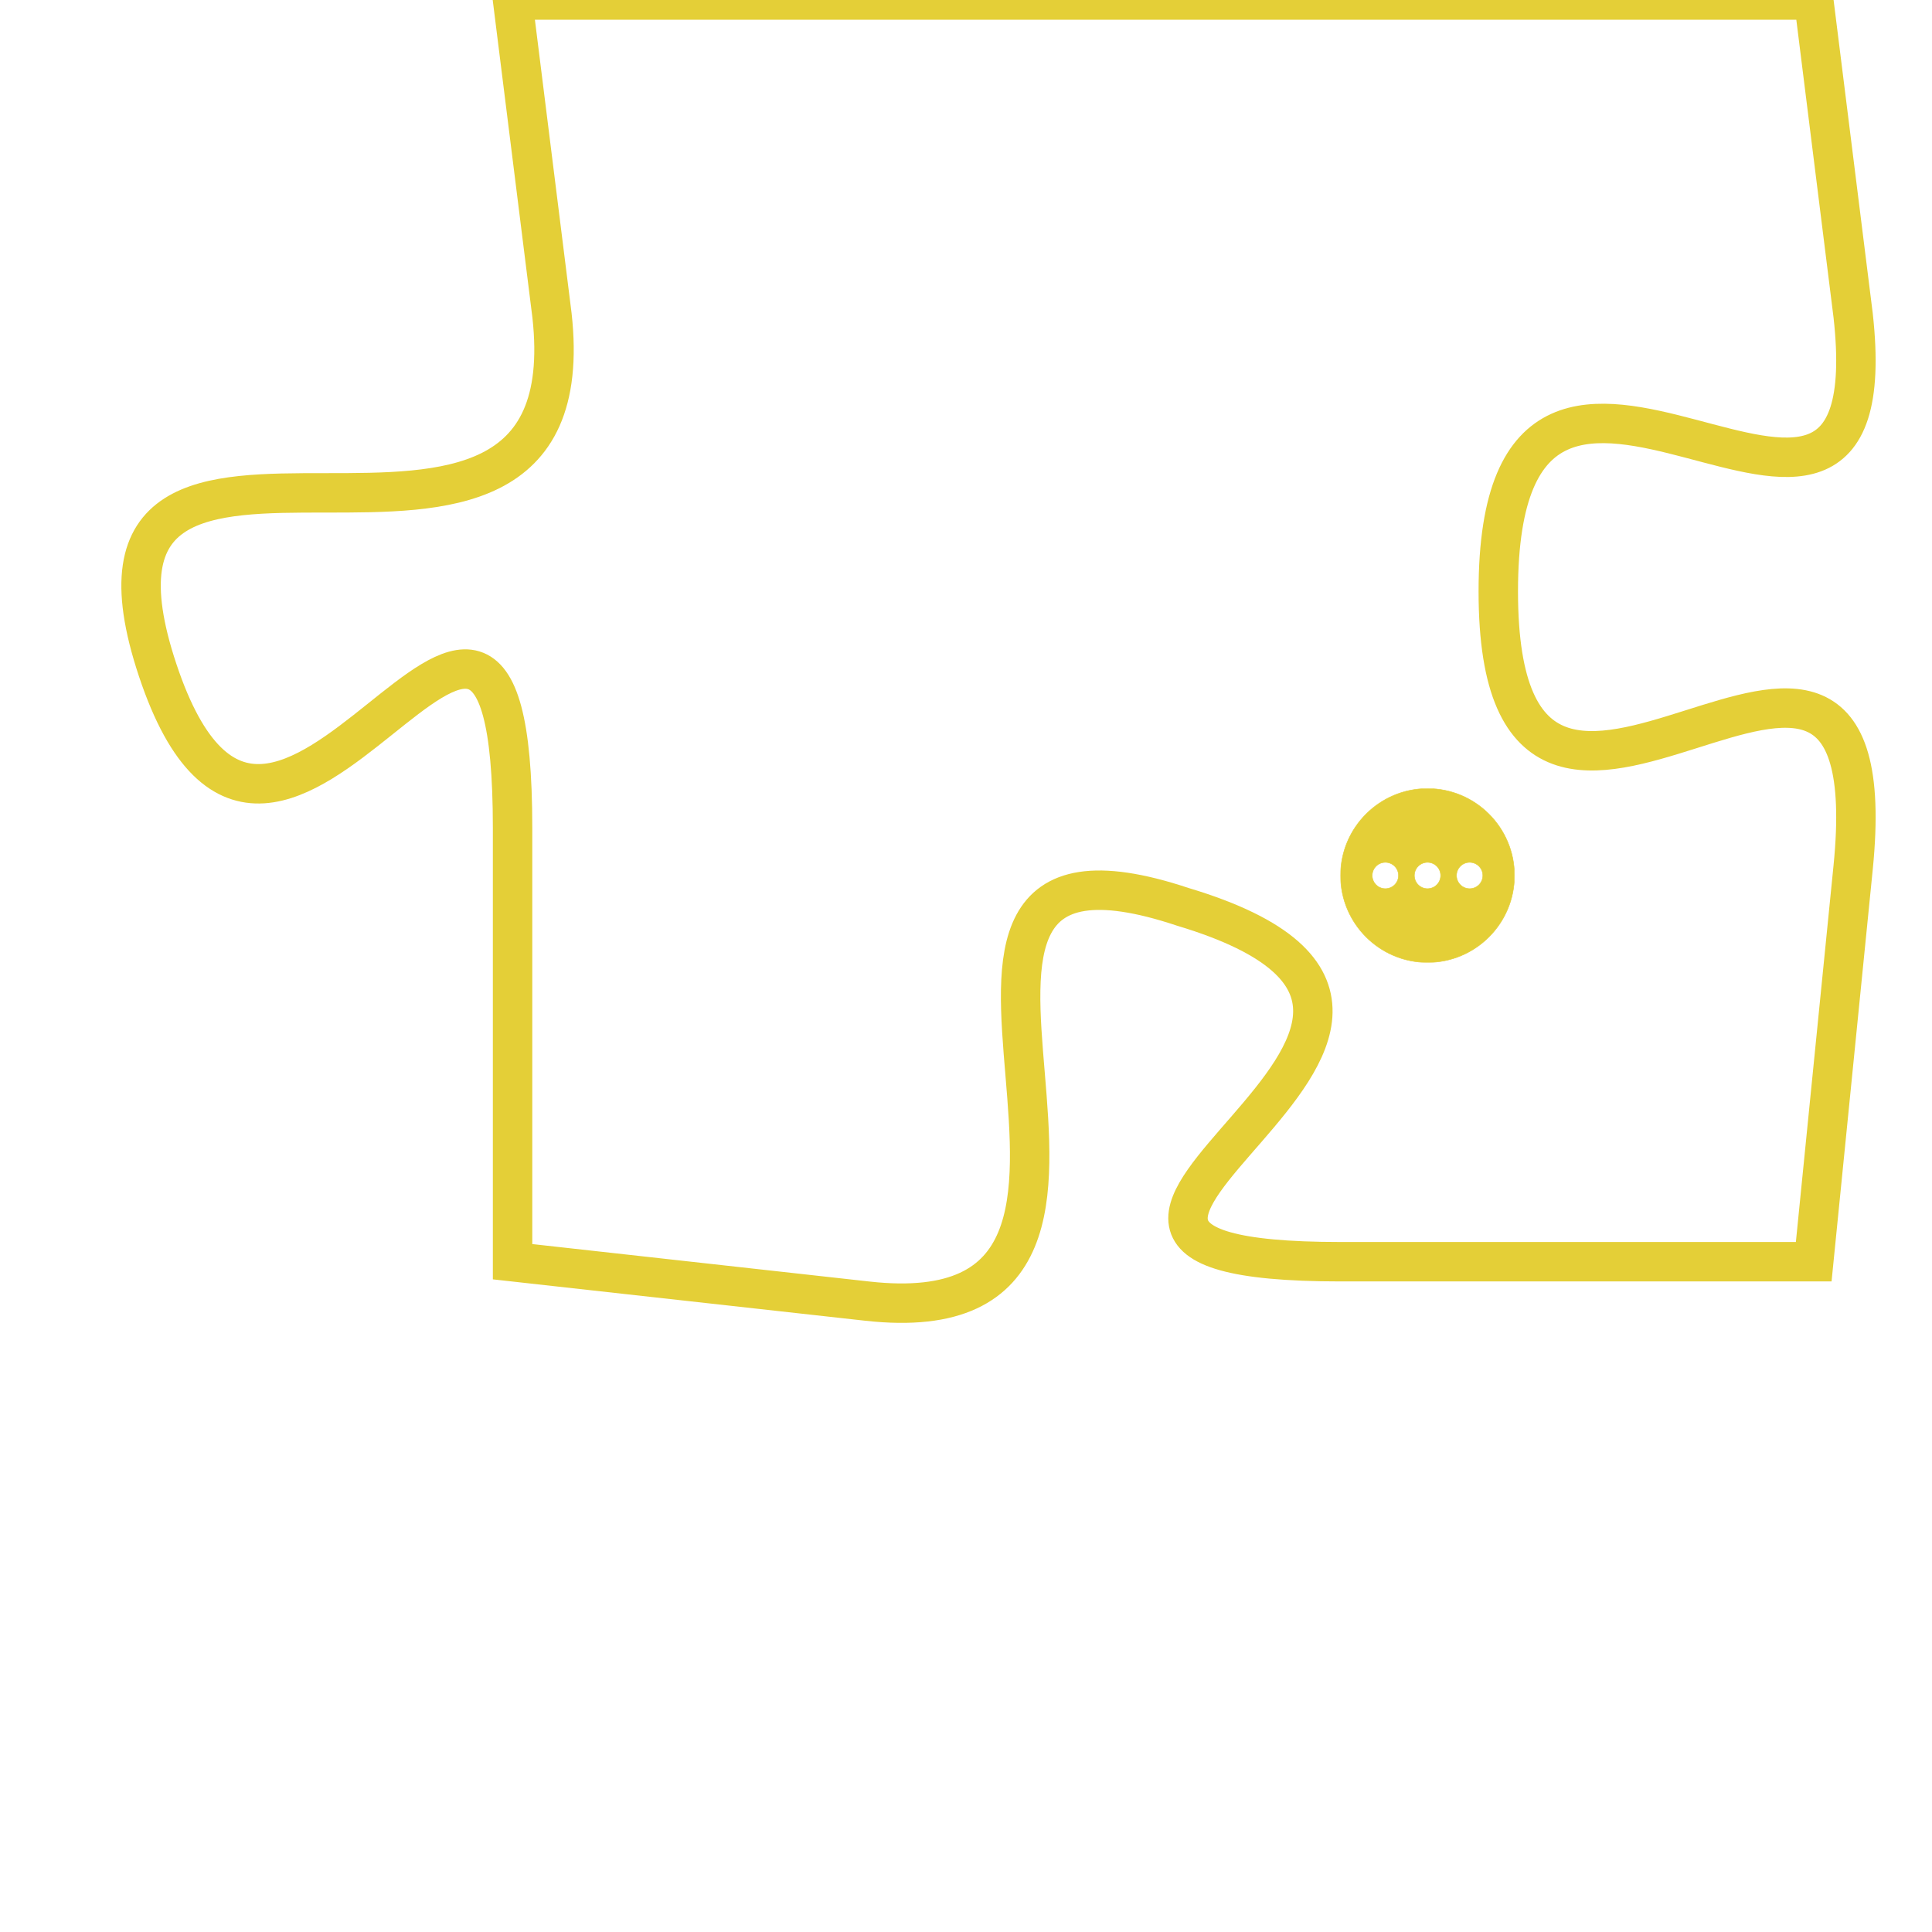 <svg version="1.1" xmlns="http://www.w3.org/2000/svg" xmlns:xlink="http://www.w3.org/1999/xlink" fill="transparent" x="0" y="0" width="350" height="350" preserveAspectRatio="xMinYMin slice"><style type="text/css">.links{fill:transparent;stroke: #E4CF37;}.links:hover{fill:#63D272; opacity:0.4;}</style><defs><g id="allt"><path id="t74" d="M2475,0 L2442,0 2442,0 L2443,8 C2444,17 2430,8 2433,17 C2436,26 2442,10 2442,21 L2442,32 2442,32 L2451,33 C2460,34 2450,20 2459,23 C2469,26 2452,32 2463,32 L2475,32 2475,32 L2476,22 C2477,12 2467,25 2467,15 C2467,5 2477,17 2476,8 L2475,0"/></g><clipPath id="c" clipRule="evenodd" fill="transparent"><use href="#t74"/></clipPath></defs><svg viewBox="2429 0 49 35" preserveAspectRatio="xMinYMin meet"><svg width="4380" height="2430"><g><image crossorigin="anonymous" x="0" y="0" href="https://nftpuzzle.license-token.com/assets/completepuzzle.svg" width="100%" height="100%" /><g class="links"><use href="#t74"/></g></g></svg><svg x="2463" y="20" height="9%" width="9%" viewBox="0 0 330 330"><g><a xlink:href="https://nftpuzzle.license-token.com/" class="links"><title>See the most innovative NFT based token software licensing project</title><path fill="#E4CF37" id="more" d="M165,0C74.019,0,0,74.019,0,165s74.019,165,165,165s165-74.019,165-165S255.981,0,165,0z M85,190 c-13.785,0-25-11.215-25-25s11.215-25,25-25s25,11.215,25,25S98.785,190,85,190z M165,190c-13.785,0-25-11.215-25-25 s11.215-25,25-25s25,11.215,25,25S178.785,190,165,190z M245,190c-13.785,0-25-11.215-25-25s11.215-25,25-25 c13.785,0,25,11.215,25,25S258.785,190,245,190z"></path></a></g></svg></svg></svg>
